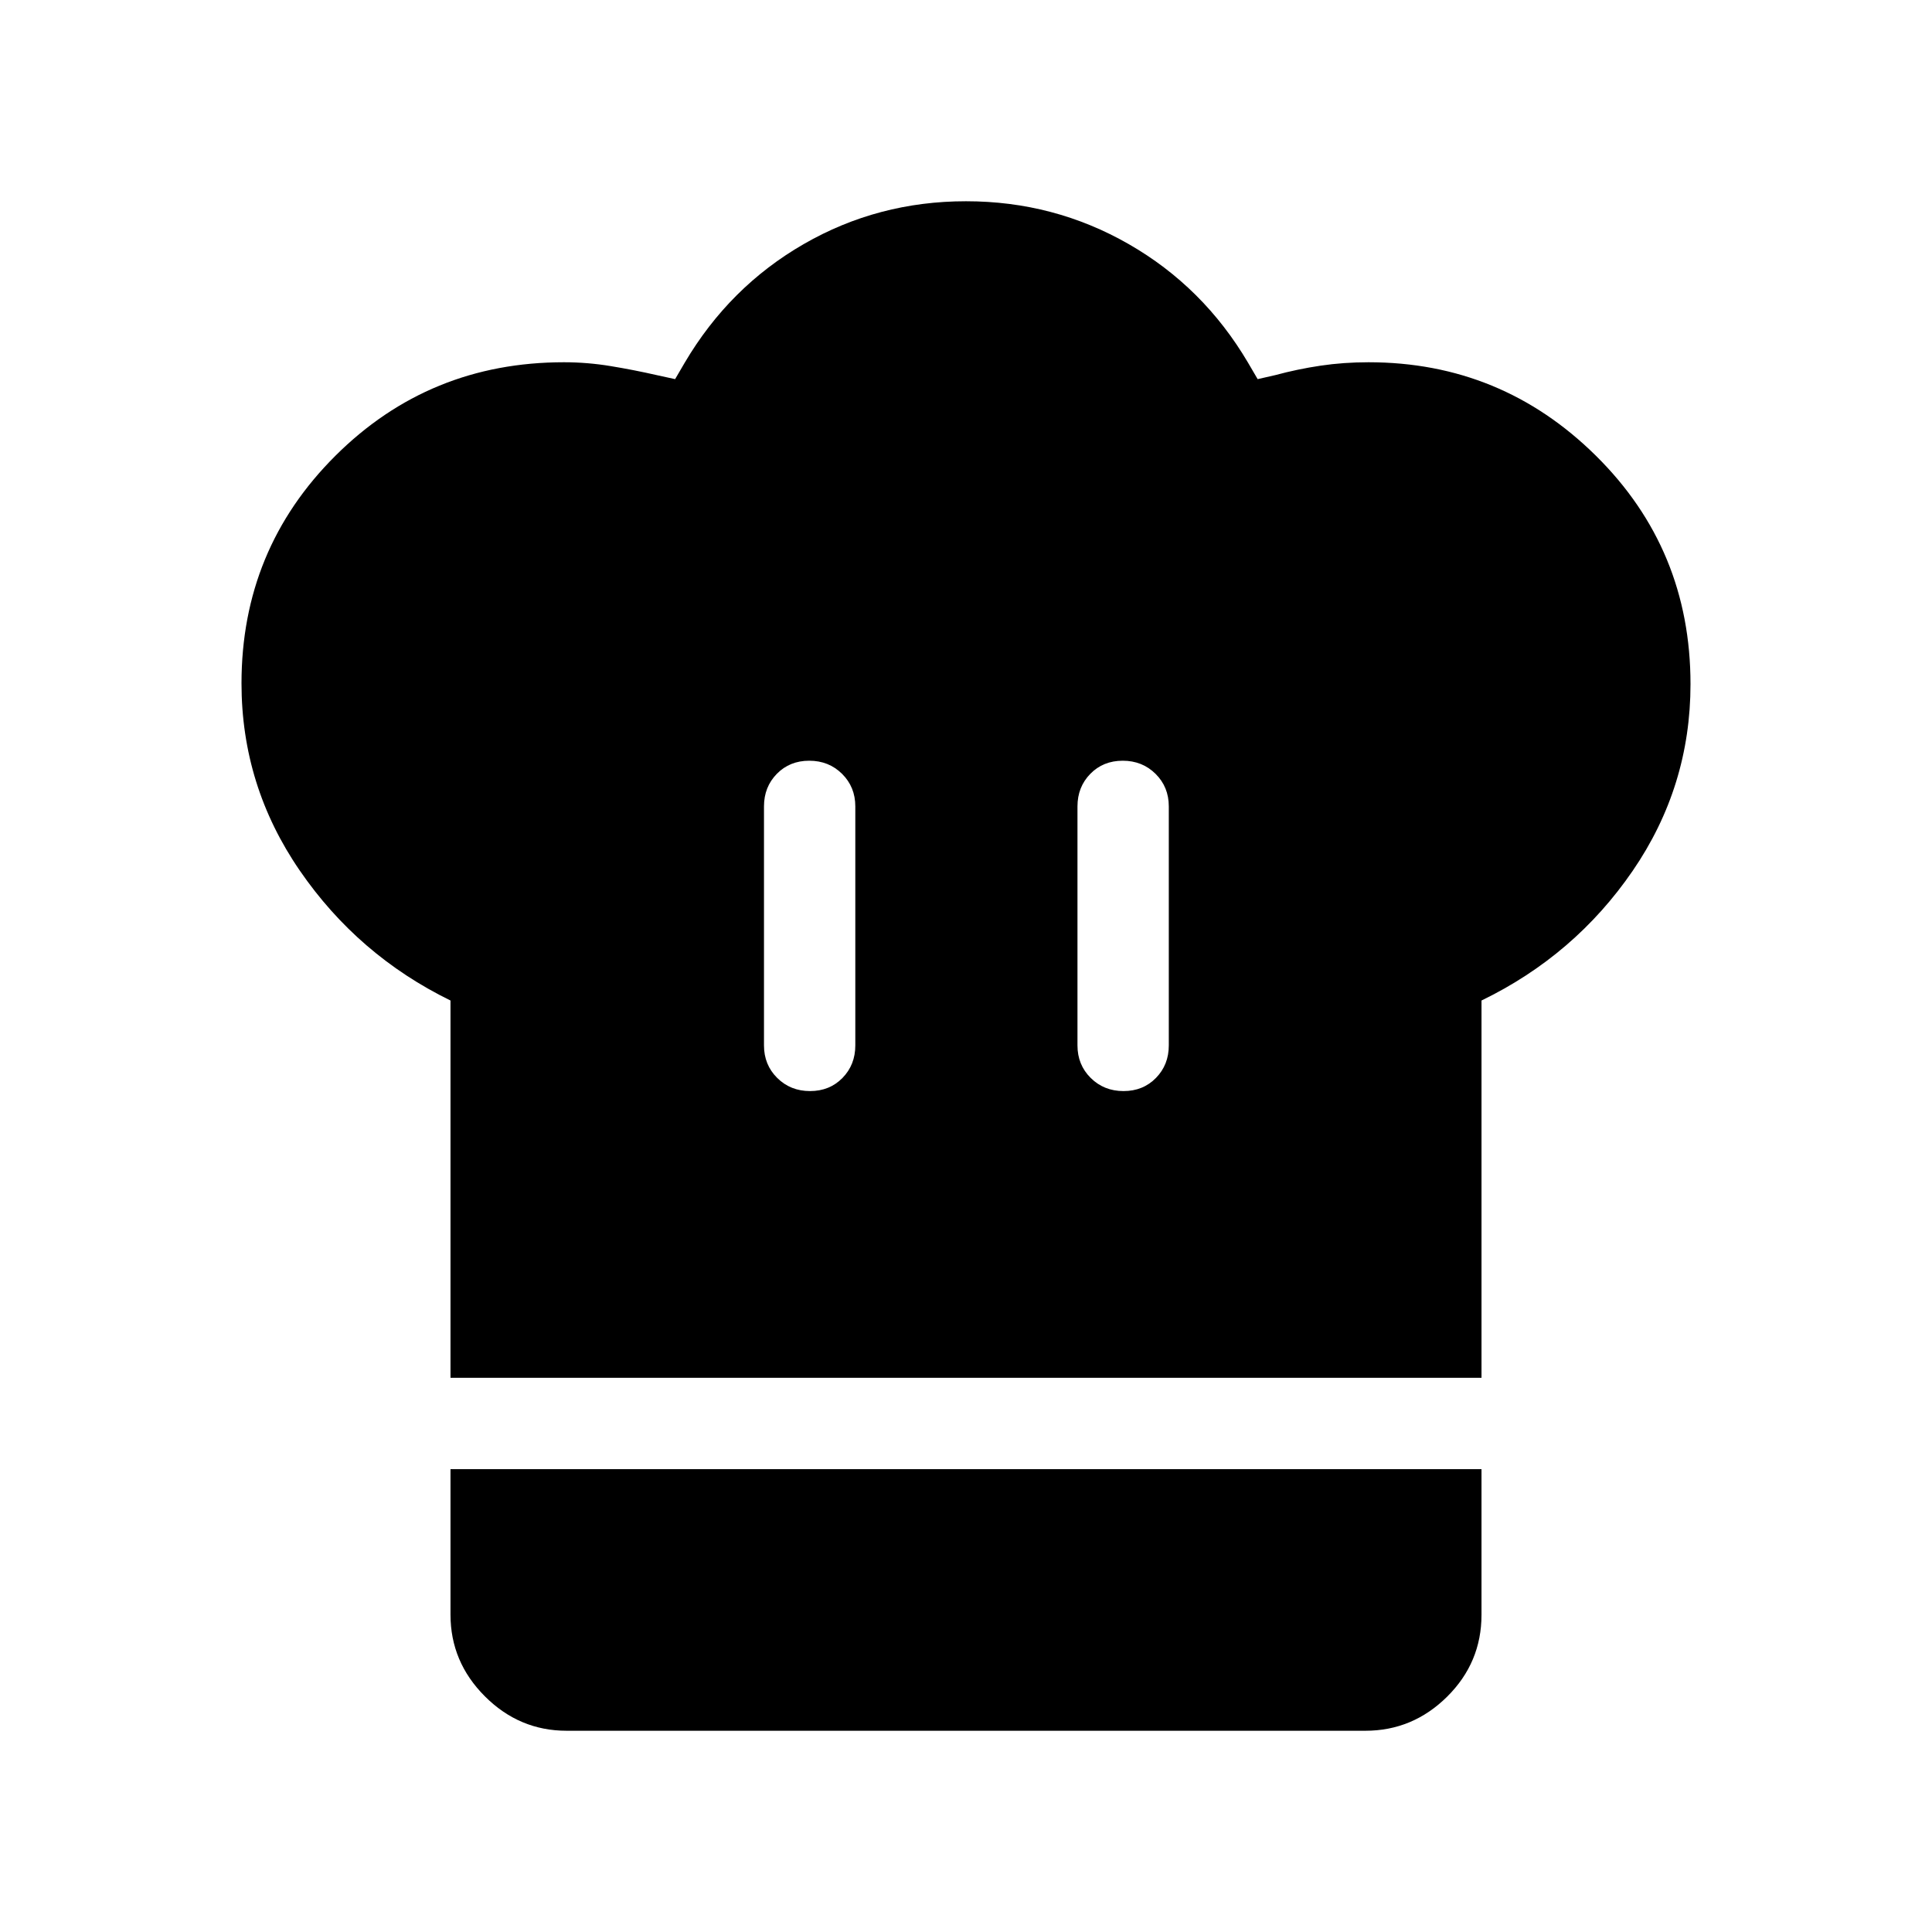 <svg xmlns="http://www.w3.org/2000/svg" height="48" viewBox="0 -960 960 960" width="48"><path d="M402.5-417.85q9.73 0 16.12-6.52 6.38-6.52 6.38-16.17v-118.77q0-9.64-6.58-16.17-6.58-6.52-16.31-6.52-9.72 0-16.11 6.52-6.38 6.53-6.38 16.17v118.77q0 9.65 6.58 16.17 6.58 6.52 16.3 6.52ZM223.85-275.38v-187.47q-45.93-22.46-74.89-64.57Q120-569.54 120-620.46q0-66.59 46.66-113.07Q213.31-780 280.21-780q11.66 0 23.22 1.91 11.56 1.9 22.88 4.48l9.15 2 4.77-8.16q22.23-37.69 59.16-58.96Q436.31-860 480-860t80.81 21.27q37.11 21.27 59.34 58.96l4.77 8.16 8.77-2q11.1-3 22.54-4.7 11.43-1.69 23.81-1.69 65.98 0 112.97 46.46Q840-687.08 840-620.08q0 50.93-28.77 92.85-28.77 41.92-75.08 64.38v187.47h-512.3Zm334.42-142.47q9.73 0 16.11-6.52 6.39-6.52 6.39-16.17v-118.77q0-9.64-6.58-16.17-6.58-6.52-16.31-6.52-9.73 0-16.11 6.52-6.38 6.53-6.38 16.17v118.77q0 9.65 6.58 16.17 6.58 6.52 16.3 6.52ZM281.54-100q-23.5 0-40.6-17.1-17.09-17.09-17.09-40.59V-230h512.3v72.37q0 23.78-17.09 40.71-17.1 16.92-40.6 16.92H281.54Z"/></svg>